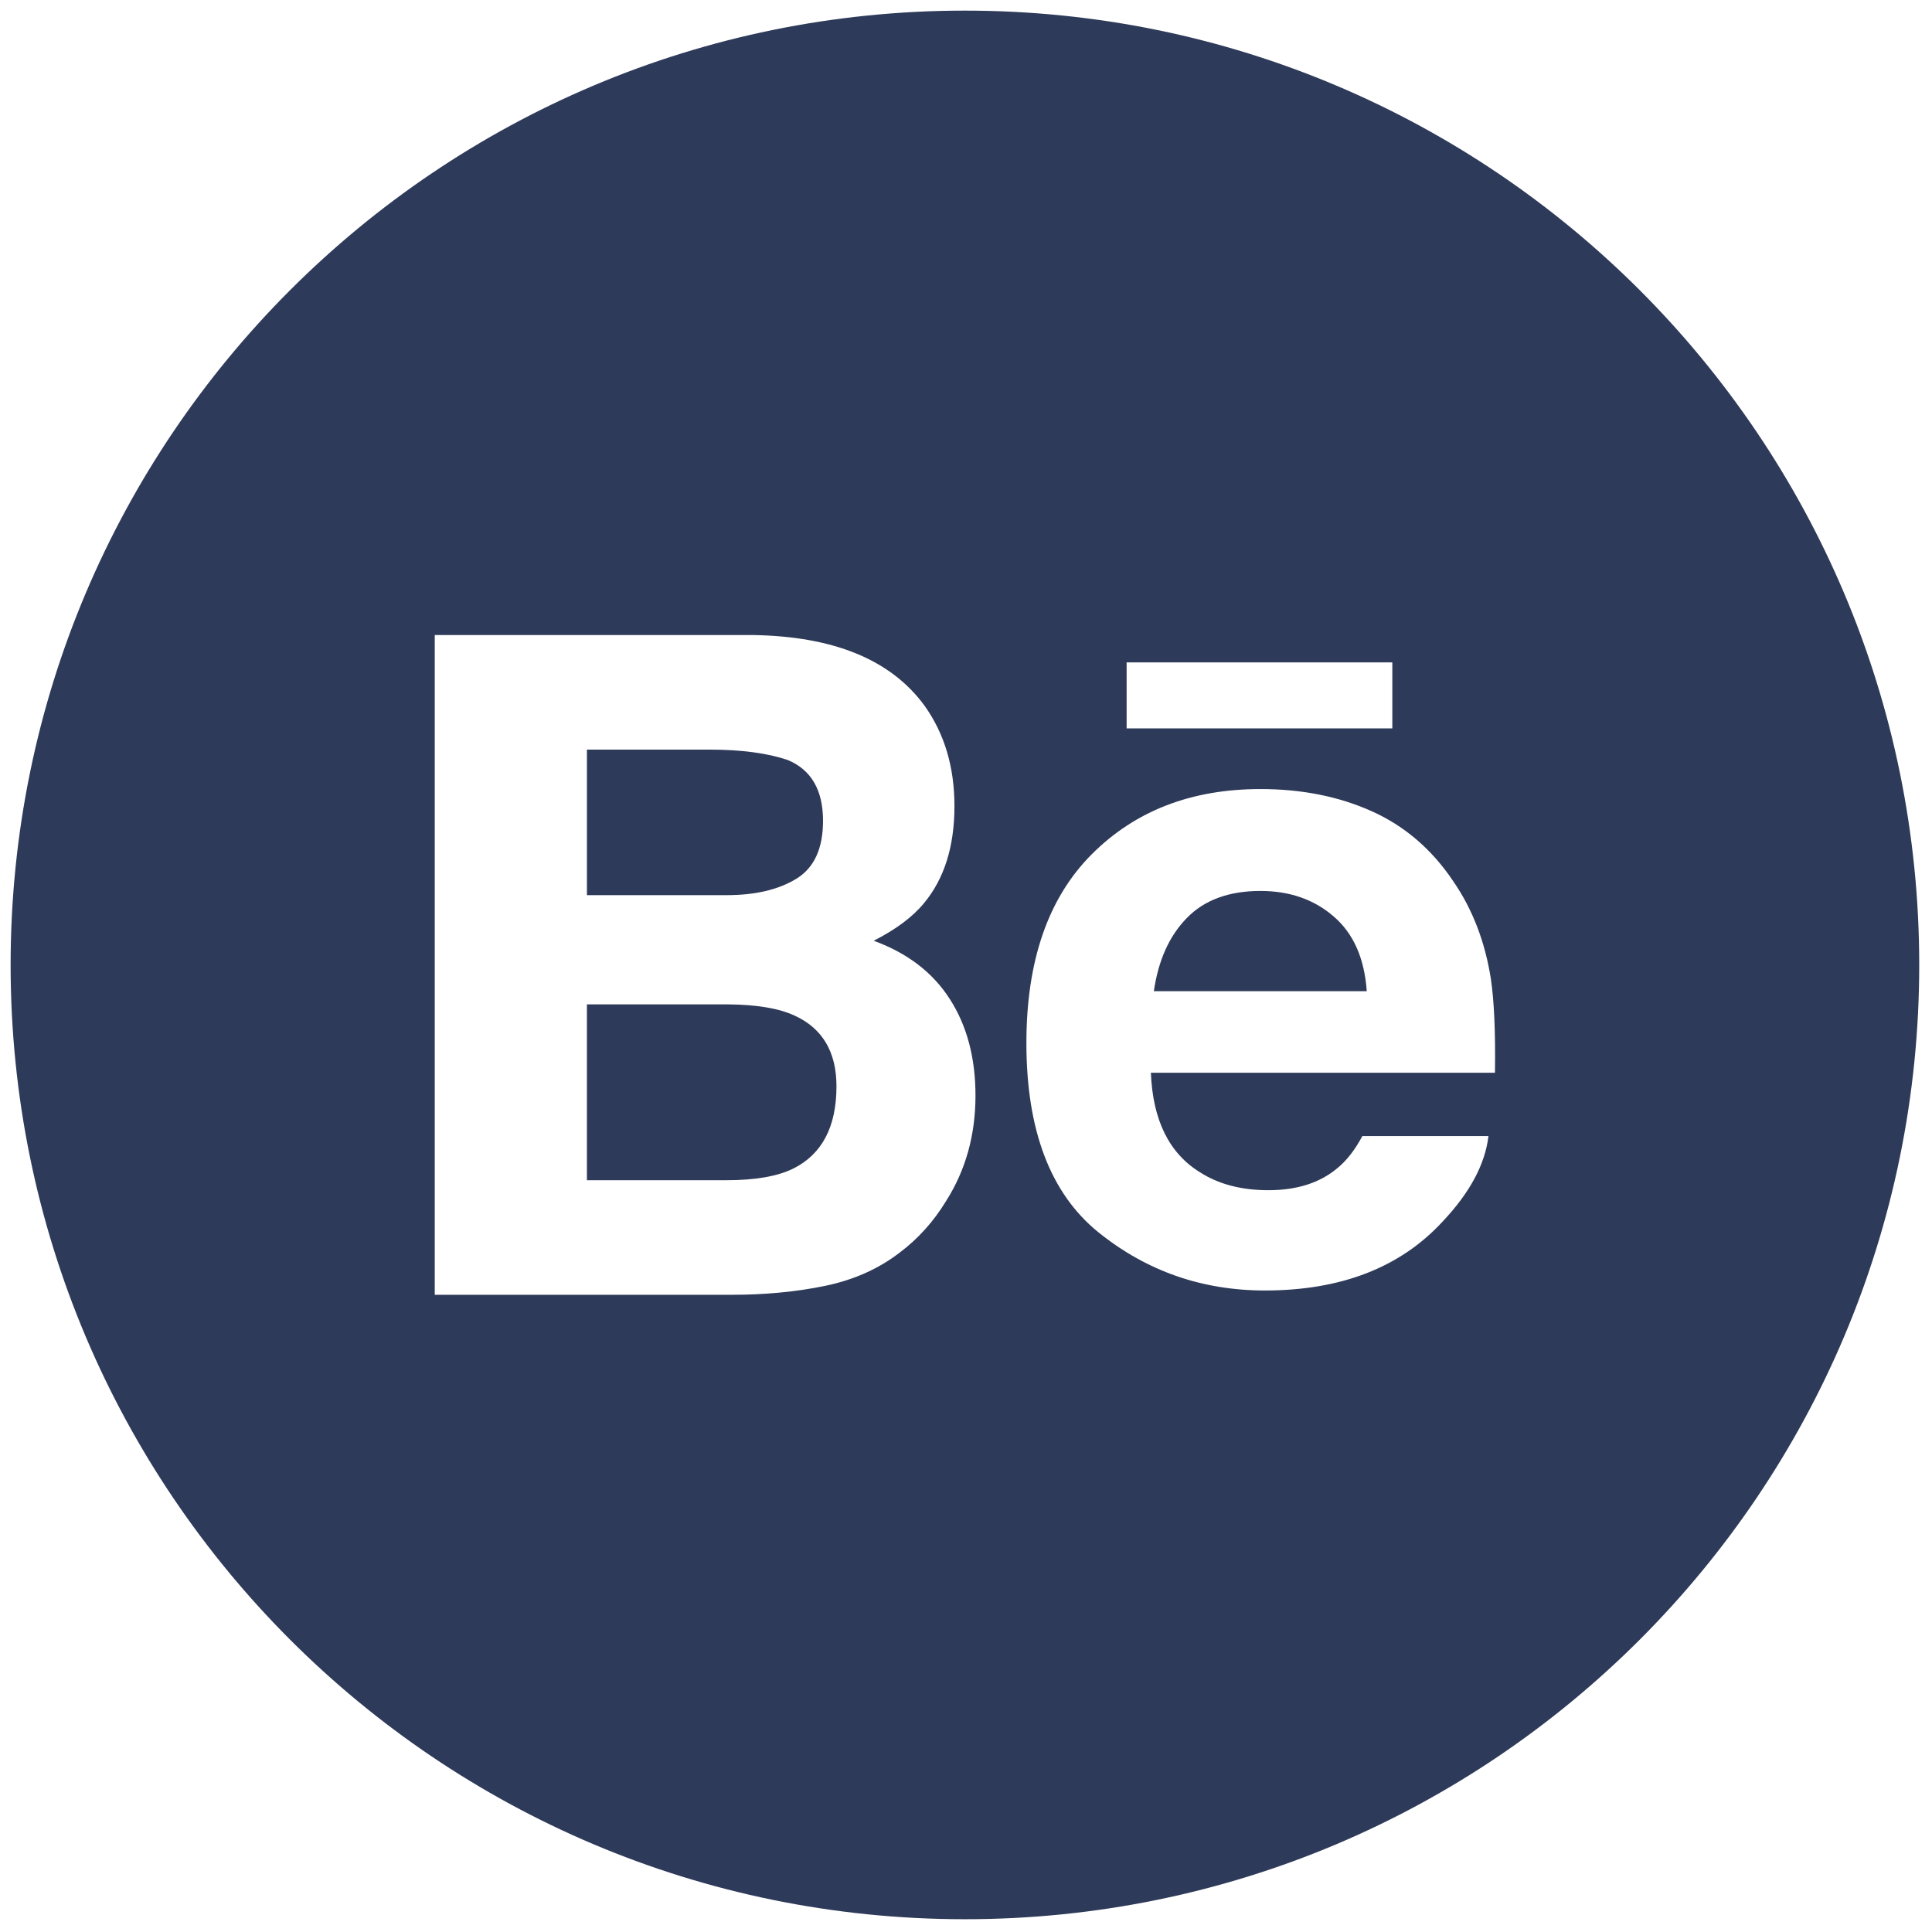 <svg xmlns="http://www.w3.org/2000/svg" xmlns:xlink="http://www.w3.org/1999/xlink" version="1.1" width="256" height="256" viewBox="0 0 256 256" xml:space="preserve">
<g style="stroke: none; stroke-width: 0; stroke-dasharray: none; stroke-linecap: butt; stroke-linejoin: miter; stroke-miterlimit: 10; fill: none; fill-rule: nonzero; opacity: 1;" transform="translate(1.407 1.407) scale(2.81 2.81)">
	<path d="M 58.938 41.512 c -1.498 0 -2.655 0.431 -3.476 1.278 c -0.827 0.845 -1.342 1.995 -1.553 3.45 h 10.04 v 0 c -0.109 -1.549 -0.626 -2.721 -1.557 -3.522 C 61.468 41.915 60.314 41.512 58.938 41.512 z" style="stroke: none; stroke-width: 1; stroke-dasharray: none; stroke-linecap: butt; stroke-linejoin: miter; stroke-miterlimit: 10; fill: #2e3a59; fill-rule: nonzero; opacity: 1;" transform=" matrix(1 0 0 1 0 0) " stroke-linecap="round"/>
	<path d="M 37.047 40.939 c 0.842 -0.513 1.262 -1.425 1.262 -2.735 c 0 -1.447 -0.556 -2.408 -1.671 -2.87 c -0.958 -0.321 -2.185 -0.487 -3.672 -0.487 h -5.79 v 6.863 h 6.583 C 35.111 41.71 36.205 41.453 37.047 40.939 z" style="stroke: none; stroke-width: 1; stroke-dasharray: none; stroke-linecap: butt; stroke-linejoin: miter; stroke-miterlimit: 10; fill: #2e3a59; fill-rule: nonzero; opacity: 1;" transform=" matrix(1 0 0 1 0 0) " stroke-linecap="round"/>
	<path d="M 36.964 47.388 c -0.737 -0.341 -1.777 -0.515 -3.111 -0.527 h -6.678 v 8.291 h 6.574 c 1.351 0 2.396 -0.177 3.151 -0.546 c 1.361 -0.678 2.043 -1.969 2.043 -3.885 C 38.943 49.105 38.282 47.988 36.964 47.388 z" style="stroke: none; stroke-width: 1; stroke-dasharray: none; stroke-linecap: butt; stroke-linejoin: miter; stroke-miterlimit: 10; fill: #2e3a59; fill-rule: nonzero; opacity: 1;" transform=" matrix(1 0 0 1 0 0) " stroke-linecap="round"/>
	<path d="M 45 0 C 20.147 0 0 20.147 0 45 c 0 24.853 20.147 45 45 45 c 24.853 0 45 -20.147 45 -45 C 90 20.147 69.853 0 45 0 z M 52.625 30.735 h 12.529 v 3.112 h -0.001 H 52.625 V 30.735 z M 44.115 56.129 c -0.589 0.968 -1.321 1.785 -2.201 2.444 c -0.99 0.761 -2.163 1.283 -3.511 1.562 c -1.352 0.279 -2.816 0.42 -4.393 0.42 H 20 V 29.445 h 15.025 c 3.787 0.062 6.472 1.159 8.058 3.314 c 0.951 1.322 1.423 2.907 1.423 4.751 c 0 1.902 -0.477 3.424 -1.438 4.58 c -0.534 0.648 -1.324 1.238 -2.369 1.77 c 1.583 0.579 2.784 1.492 3.587 2.748 c 0.808 1.252 1.212 2.772 1.212 4.557 C 45.497 53.011 45.042 54.667 44.115 56.129 z M 69.994 50.084 H 53.769 c 0.089 2.24 0.863 3.806 2.329 4.702 c 0.884 0.562 1.956 0.837 3.212 0.837 c 1.324 0 2.403 -0.335 3.233 -1.023 c 0.453 -0.365 0.852 -0.879 1.197 -1.529 h 5.947 c -0.156 1.323 -0.872 2.664 -2.159 4.028 c -1.994 2.167 -4.79 3.253 -8.381 3.253 c -2.967 0 -5.581 -0.916 -7.85 -2.742 c -2.262 -1.832 -3.398 -4.804 -3.398 -8.927 c 0 -3.866 1.02 -6.825 3.066 -8.885 c 2.054 -2.064 4.705 -3.091 7.972 -3.091 c 1.937 0 3.683 0.346 5.24 1.042 c 1.553 0.697 2.836 1.793 3.847 3.3 c 0.915 1.327 1.503 2.862 1.777 4.609 C 69.953 46.677 70.022 48.154 69.994 50.084 z" style="stroke: none; stroke-width: 1; stroke-dasharray: none; stroke-linecap: butt; stroke-linejoin: miter; stroke-miterlimit: 10; fill: #2e3a59; fill-rule: nonzero; opacity: 1;" transform=" matrix(1 0 0 1 0 0) " stroke-linecap="round"/>
</g>
</svg>